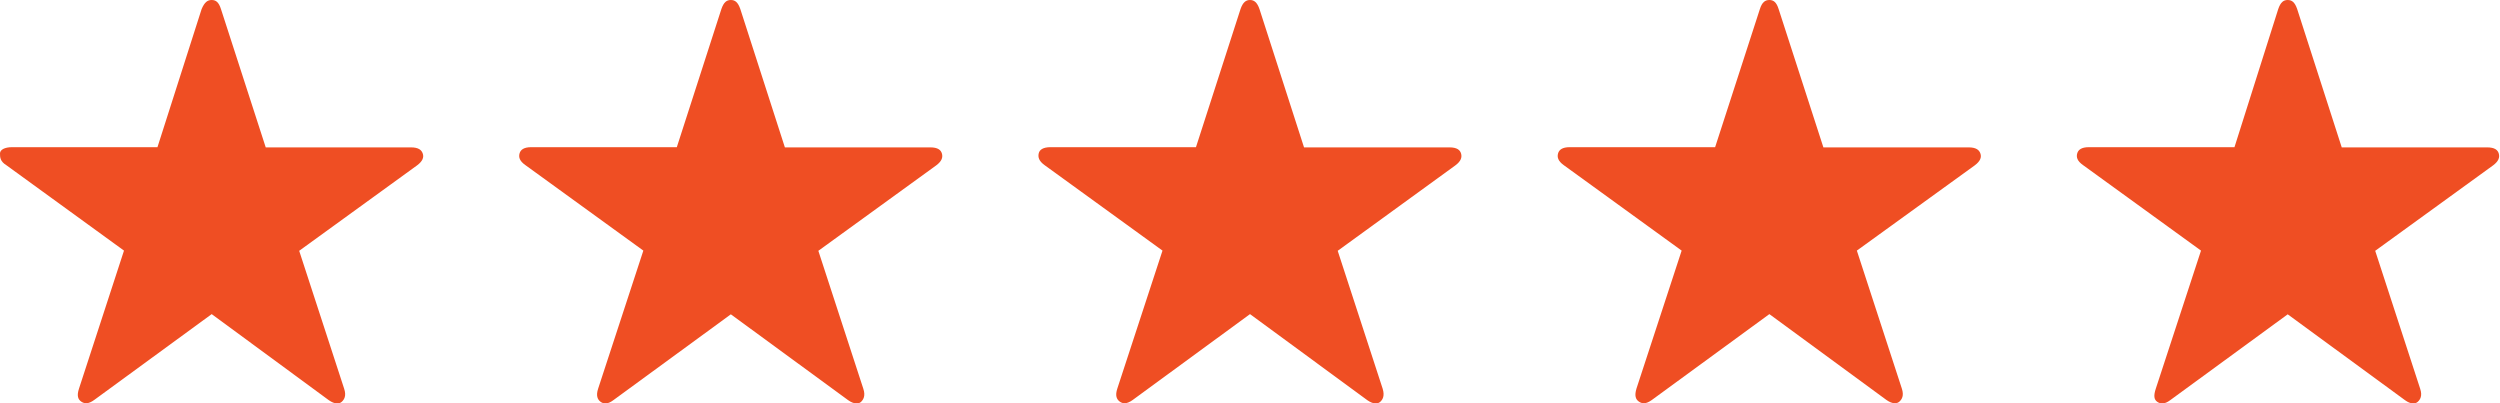 <svg id="Layer_1" data-name="Layer 1" xmlns="http://www.w3.org/2000/svg" viewBox="0 0 124 20"><defs><style>.cls-1{fill:#ef4e23;}</style></defs><title>Testimonials_</title><path class="cls-1" d="M3.92,19.27l2.23-6.84L.31,8.19C0,8,0,7.79,0,7.61S.23,7.3.6,7.3H7.81L10,.45C10.15.1,10.3,0,10.5,0s.35.1.46.45l2.22,6.86h7.2c.38,0,.53.13.59.31s0,.37-.28.58l-5.85,4.24,2.23,6.84c.12.36,0,.54-.12.65s-.34.13-.64-.08L10.5,15.58,4.67,19.84c-.29.21-.48.19-.64.08S3.8,19.63,3.92,19.27Z"/><path class="cls-1" d="M29.67,19.27l2.24-6.84L26.06,8.19c-.3-.21-.34-.4-.29-.58s.21-.31.58-.31h7.22L35.78.45c.12-.35.27-.45.47-.45s.35.1.47.45l2.21,6.86h7.21c.38,0,.53.13.58.31s0,.37-.28.58l-5.85,4.24,2.23,6.84c.12.36,0,.54-.11.65s-.35.13-.64-.08l-5.82-4.26-5.83,4.26c-.28.21-.48.19-.63.08S29.55,19.63,29.67,19.27Z"/><path class="cls-1" d="M55.42,19.27l2.24-6.84L51.81,8.19c-.29-.21-.33-.4-.29-.58s.21-.31.59-.31h7.21L61.53.45C61.65.1,61.81,0,62,0s.35.1.47.45l2.21,6.86h7.21c.38,0,.53.13.58.31s0,.37-.28.58l-5.84,4.24,2.23,6.84c.11.36,0,.54-.12.65s-.34.13-.64-.08L62,15.58l-5.82,4.26c-.29.21-.49.19-.64.08S55.3,19.63,55.42,19.27Z"/><path class="cls-1" d="M81.17,19.27l2.24-6.84L77.56,8.19c-.29-.21-.33-.4-.28-.58s.21-.31.58-.31h7.21L87.29.45c.11-.35.27-.45.47-.45s.35.1.46.45l2.22,6.86h7.2c.38,0,.53.13.59.31s0,.37-.28.58L92.1,12.43l2.23,6.84c.12.36,0,.54-.12.65s-.34.13-.64-.08l-5.81-4.26-5.83,4.26c-.29.21-.48.19-.64.08S81.06,19.63,81.17,19.27Z"/><path class="cls-1" d="M106.93,19.27l2.24-6.84-5.85-4.24c-.3-.21-.34-.4-.29-.58s.21-.31.58-.31h7.22L113,.45c.12-.35.27-.45.47-.45s.35.1.47.45l2.21,6.86h7.21c.38,0,.53.13.58.31s0,.37-.28.58l-5.85,4.24,2.23,6.84c.12.36,0,.54-.12.65s-.34.13-.63-.08l-5.82-4.26-5.83,4.26c-.28.21-.48.19-.64.08S106.81,19.63,106.93,19.27Z"/></svg>